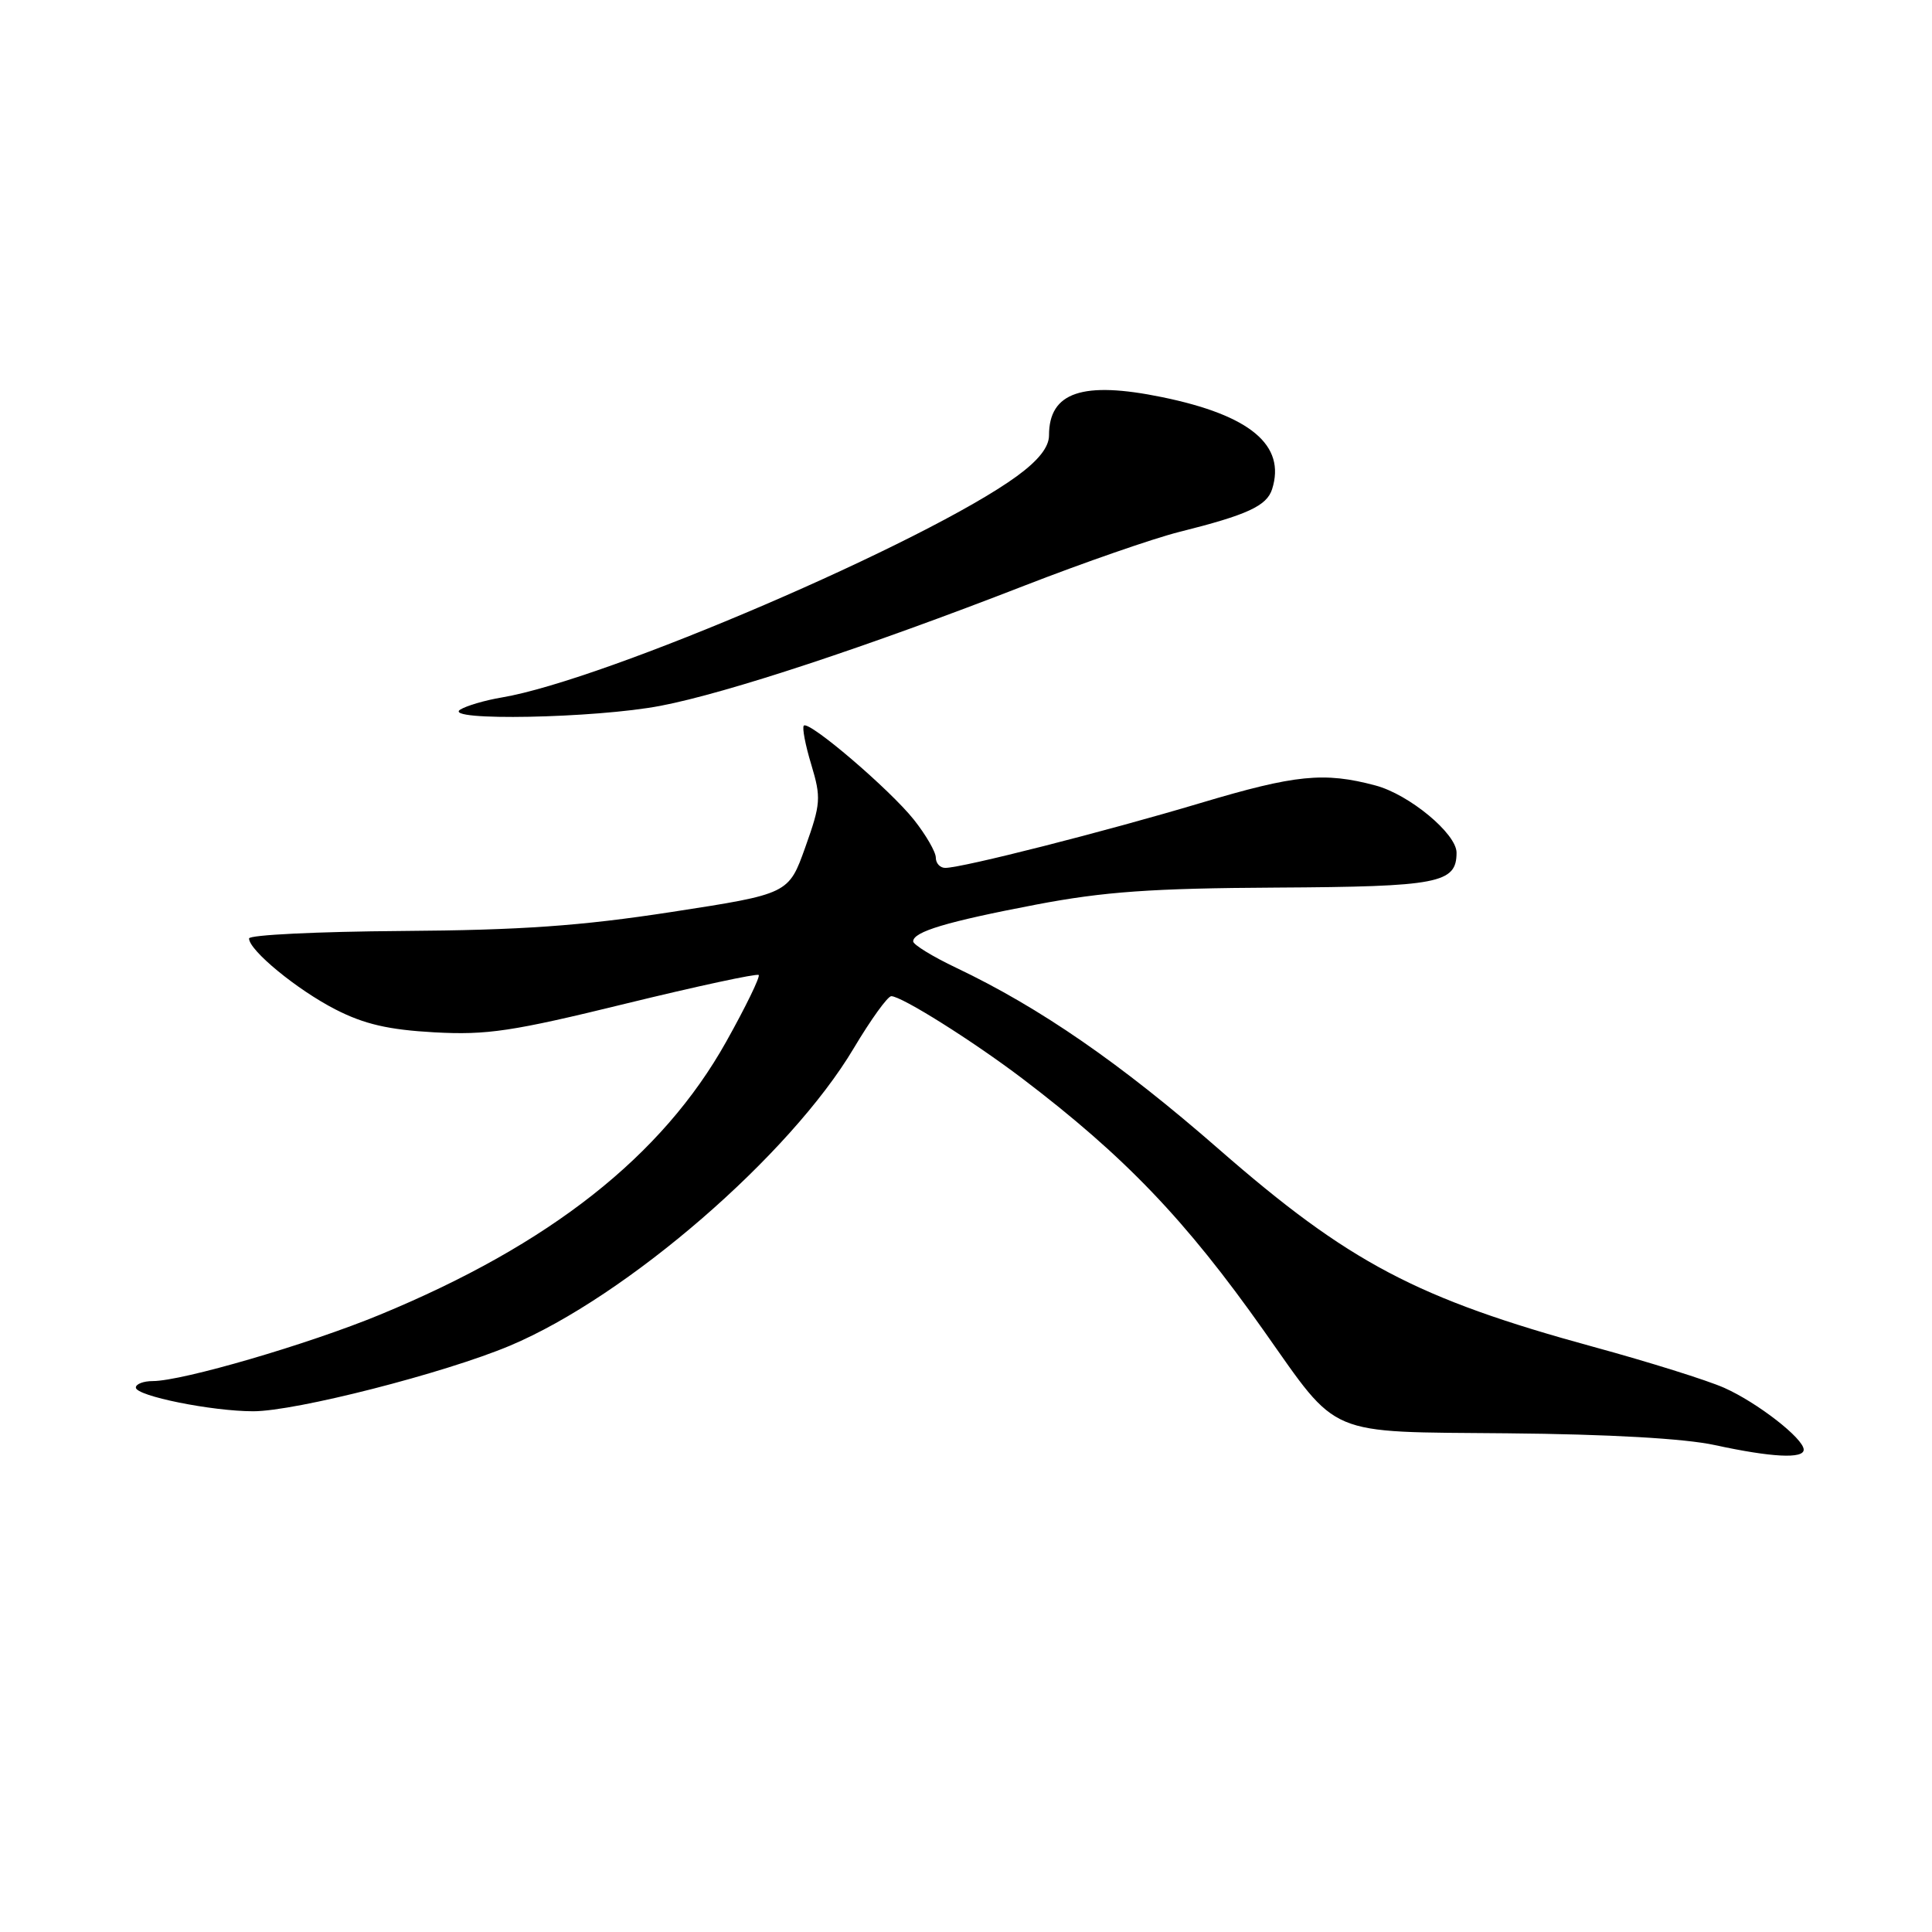 <?xml version="1.0" encoding="UTF-8" standalone="no"?>
<!DOCTYPE svg PUBLIC "-//W3C//DTD SVG 1.1//EN" "http://www.w3.org/Graphics/SVG/1.1/DTD/svg11.dtd" >
<svg xmlns="http://www.w3.org/2000/svg" xmlns:xlink="http://www.w3.org/1999/xlink" version="1.1" viewBox="0 0 256 256">
 <g >
 <path fill="currentColor"
d=" M 239.00 192.09 C 239.00 190.62 232.85 185.84 228.46 183.89 C 226.23 182.90 218.45 180.46 211.16 178.47 C 187.74 172.07 178.74 167.32 161.50 152.27 C 148.46 140.88 137.81 133.53 126.75 128.26 C 123.59 126.76 121.00 125.17 121.00 124.74 C 121.00 123.46 125.43 122.13 137.31 119.86 C 146.30 118.15 152.56 117.70 169.10 117.61 C 190.65 117.49 193.00 117.04 193.00 112.98 C 193.00 110.47 186.73 105.27 182.26 104.08 C 175.45 102.26 171.64 102.65 159.09 106.40 C 146.41 110.19 127.50 115.00 125.25 115.00 C 124.56 115.00 124.00 114.39 124.00 113.64 C 124.00 112.89 122.69 110.63 121.10 108.62 C 117.90 104.60 107.21 95.46 106.51 96.15 C 106.27 96.40 106.71 98.72 107.50 101.32 C 108.82 105.71 108.76 106.50 106.71 112.25 C 104.50 118.45 104.50 118.45 89.00 120.84 C 76.90 122.70 69.05 123.25 53.25 123.36 C 42.11 123.44 33.00 123.88 33.00 124.35 C 33.00 125.92 39.35 131.14 44.44 133.75 C 48.26 135.71 51.47 136.45 57.56 136.79 C 64.55 137.17 67.88 136.67 82.86 133.00 C 92.35 130.68 100.30 128.97 100.53 129.19 C 100.75 129.42 98.82 133.40 96.22 138.04 C 87.74 153.19 72.87 164.91 50.33 174.21 C 40.84 178.13 24.18 182.99 20.25 183.00 C 19.01 183.00 18.00 183.39 18.00 183.86 C 18.00 184.97 28.07 187.00 33.56 187.00 C 39.17 187.00 58.89 181.96 67.57 178.31 C 83.05 171.80 104.71 153.06 113.13 138.89 C 115.39 135.10 117.62 132.00 118.10 132.00 C 119.47 132.00 128.91 137.94 135.45 142.90 C 149.04 153.23 157.09 161.63 167.47 176.34 C 177.50 190.54 175.52 189.70 199.72 189.92 C 213.19 190.04 223.23 190.61 227.22 191.48 C 234.74 193.11 239.00 193.33 239.00 192.09 Z  M 87.54 93.52 C 96.32 91.84 114.89 85.71 135.77 77.59 C 143.62 74.54 152.84 71.34 156.27 70.48 C 165.27 68.23 167.85 67.04 168.56 64.82 C 170.41 58.99 165.67 55.02 153.97 52.62 C 143.44 50.46 139.00 51.96 139.00 57.68 C 139.00 59.24 137.62 60.99 134.75 63.09 C 122.81 71.80 80.20 90.11 66.48 92.42 C 64.27 92.79 61.79 93.52 60.98 94.03 C 58.56 95.57 78.91 95.18 87.54 93.52 Z "/>
</g>
</svg>